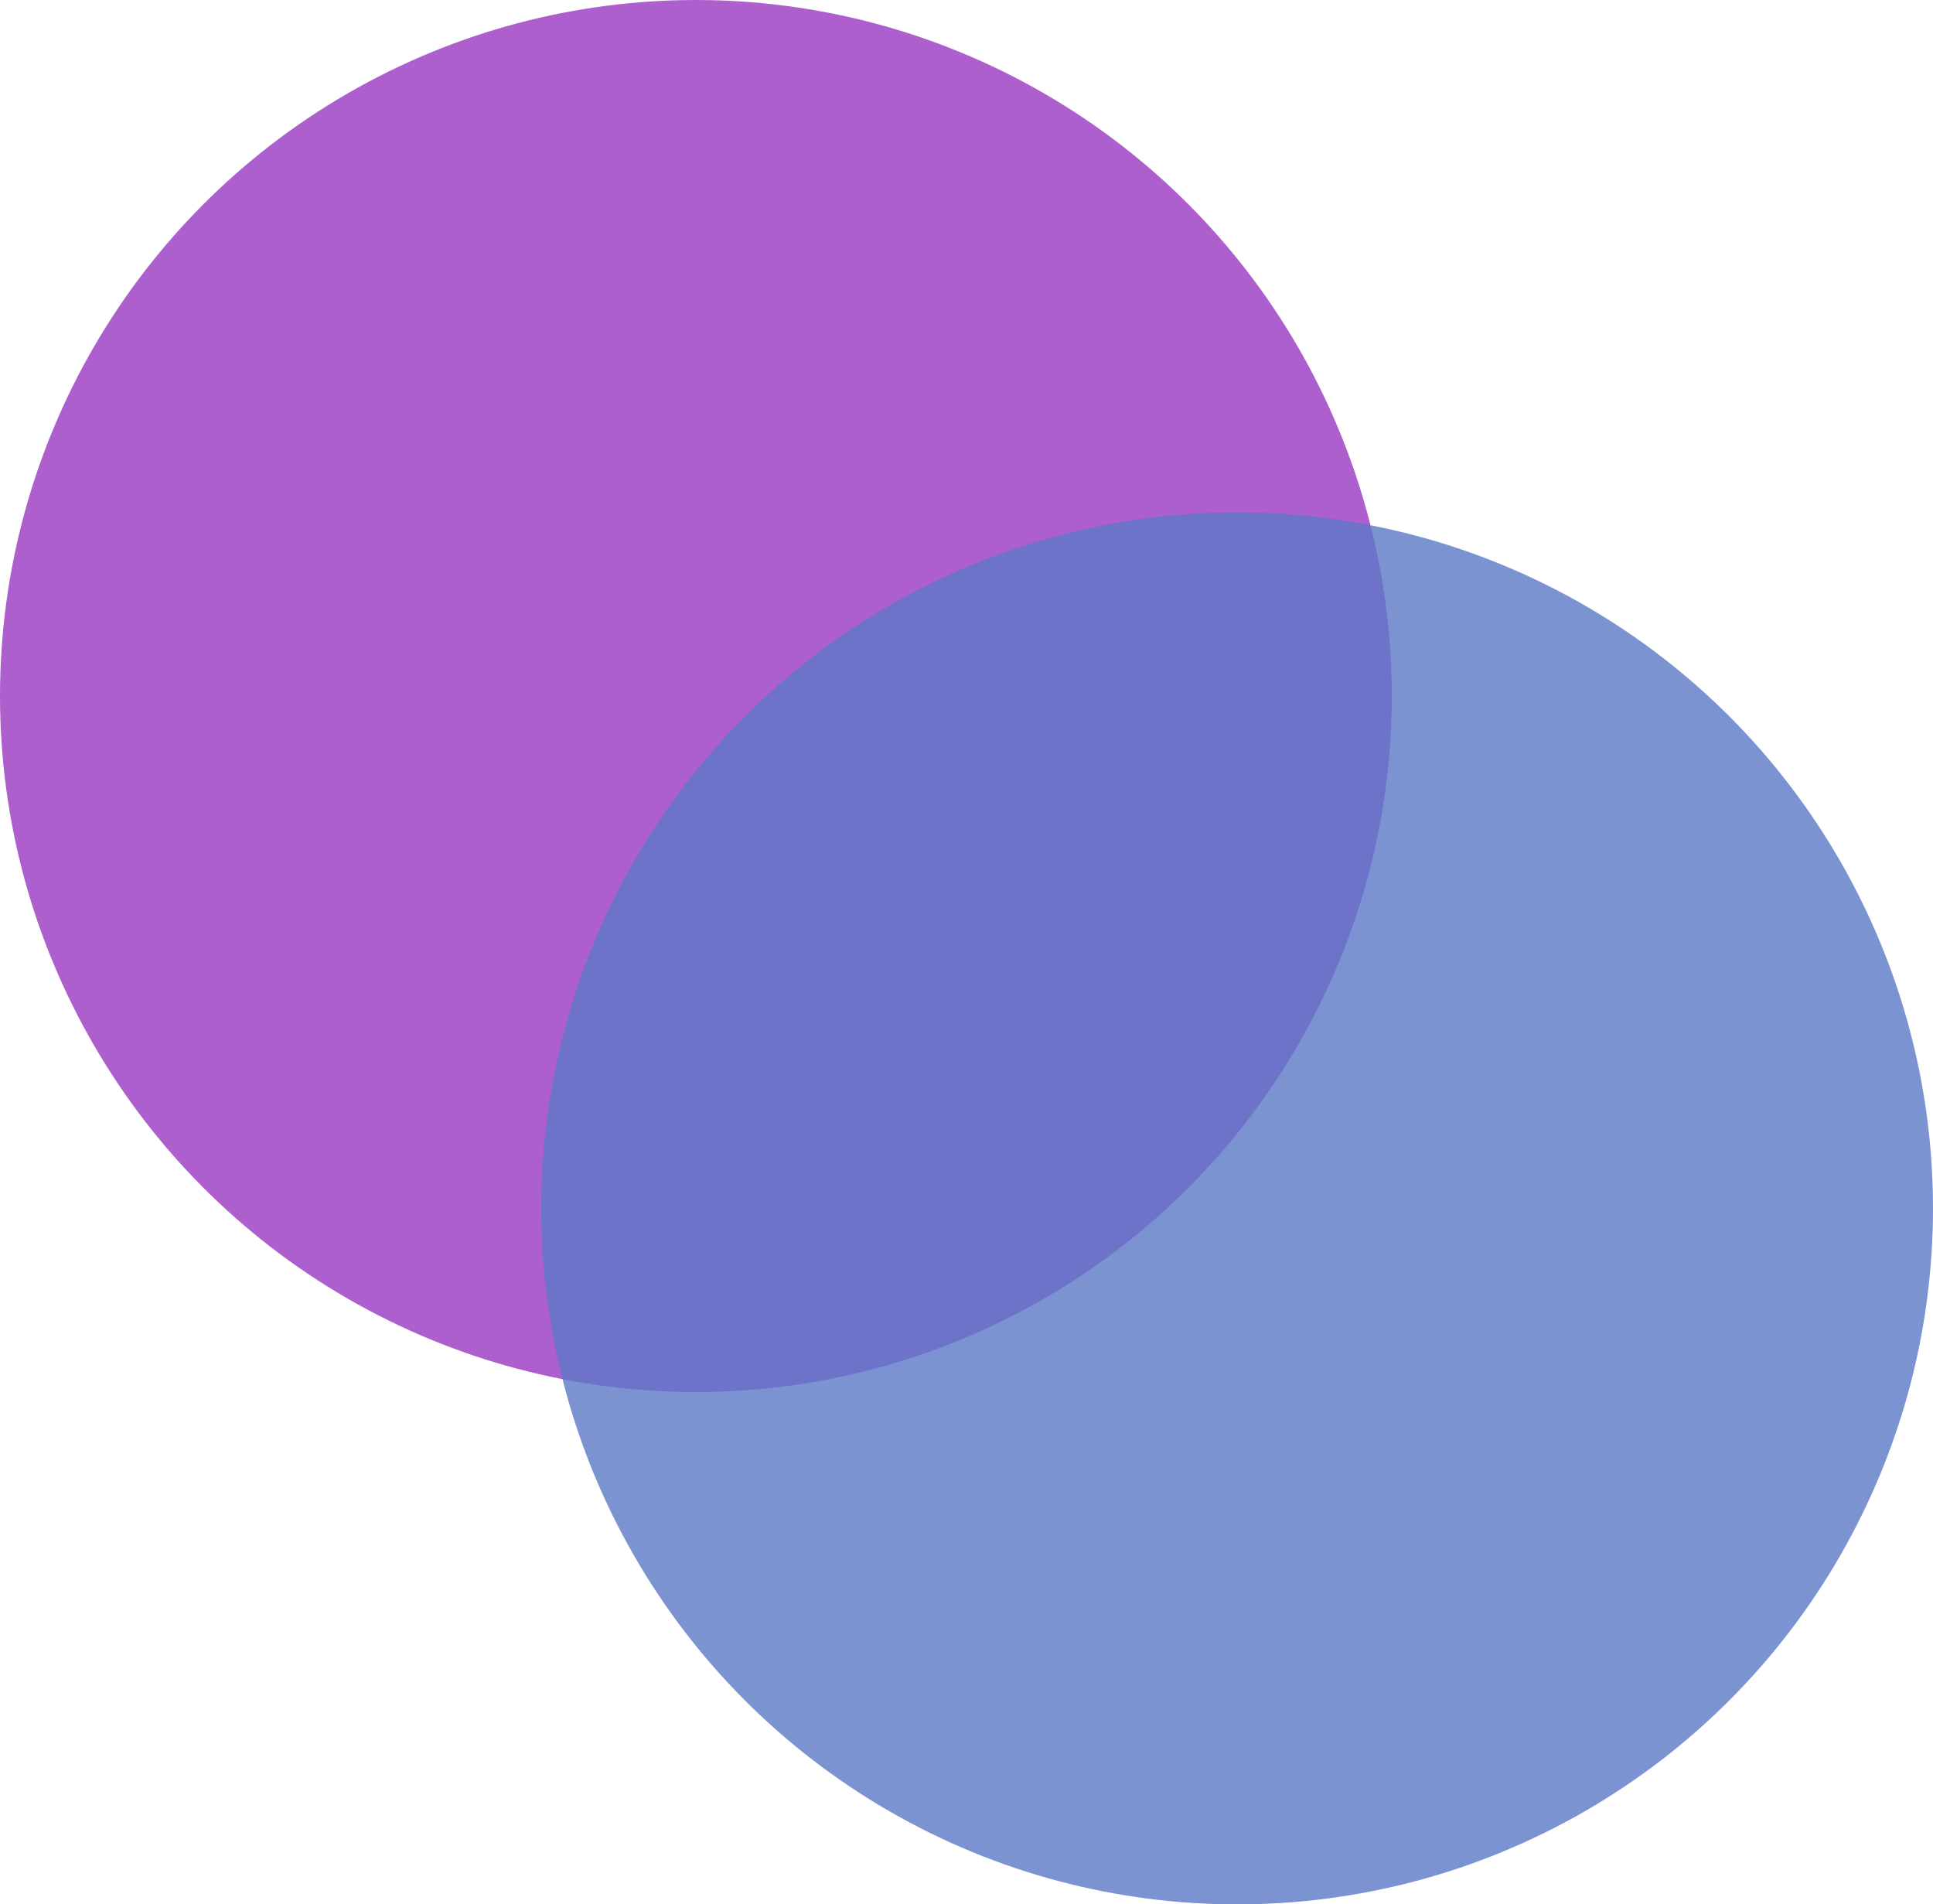 <?xml version="1.0" encoding="UTF-8" standalone="no"?>
<svg
   width="200"
   height="197"
   viewBox="0 0 200 197"
   fill="none"
   xmLns="https://www.w3.org/2000/svg"
   version="1.1"
   id="svg27"
   sodipodi:docname="circles.svg"
   inkscape:version="1.2 (dc2aedaf03, 2022-05-15)"
   xmlns:inkscape="http://www.inkscape.org/namespaces/inkscape"
   xmlns:sodipodi="http://sodipodi.sourceforge.net/DTD/sodipodi-0.dtd"
   xmlns="http://www.w3.org/2000/svg"
   xmlns:svg="http://www.w3.org/2000/svg">
  <sodipodi:namedview
     id="namedview14"
     pagecolor="#ffffff"
     bordercolor="#000000"
     borderopacity="0.25"
     inkscape:showpageshadow="2"
     inkscape:pageopacity="0.0"
     inkscape:pagecheckerboard="0"
     inkscape:deskcolor="#d1d1d1"
     showgrid="false"
     inkscape:zoom="2.5482234"
     inkscape:cx="97.518924"
     inkscape:cy="98.5"
     inkscape:window-width="1366"
     inkscape:window-height="705"
     inkscape:window-x="-8"
     inkscape:window-y="-8"
     inkscape:window-maximized="1"
     inkscape:current-layer="svg27" />
  <defs
     id="defs31">
    <linearGradient
       id="linearGradient901"
       inkscape:swatch="solid">
      <stop
         style="stop-color:#ffffff;stop-opacity:1;"
         offset="0"
         id="stop899" />
    </linearGradient>
  </defs>
  <circle
     cx="72"
     cy="72"
     r="72"
     fill="#ae5fce"
     id="circle21" />
  <g
     id="g25"
     style="fill-opacity:1;fill:#5b78c7;opacity:0.8">
    <circle
       cx="128"
       cy="125"
       r="72"
       fill="#5b78c7"
       id="circle23"
       style="fill-opacity:1;fill:#5b78c7" />
  </g>
</svg>
